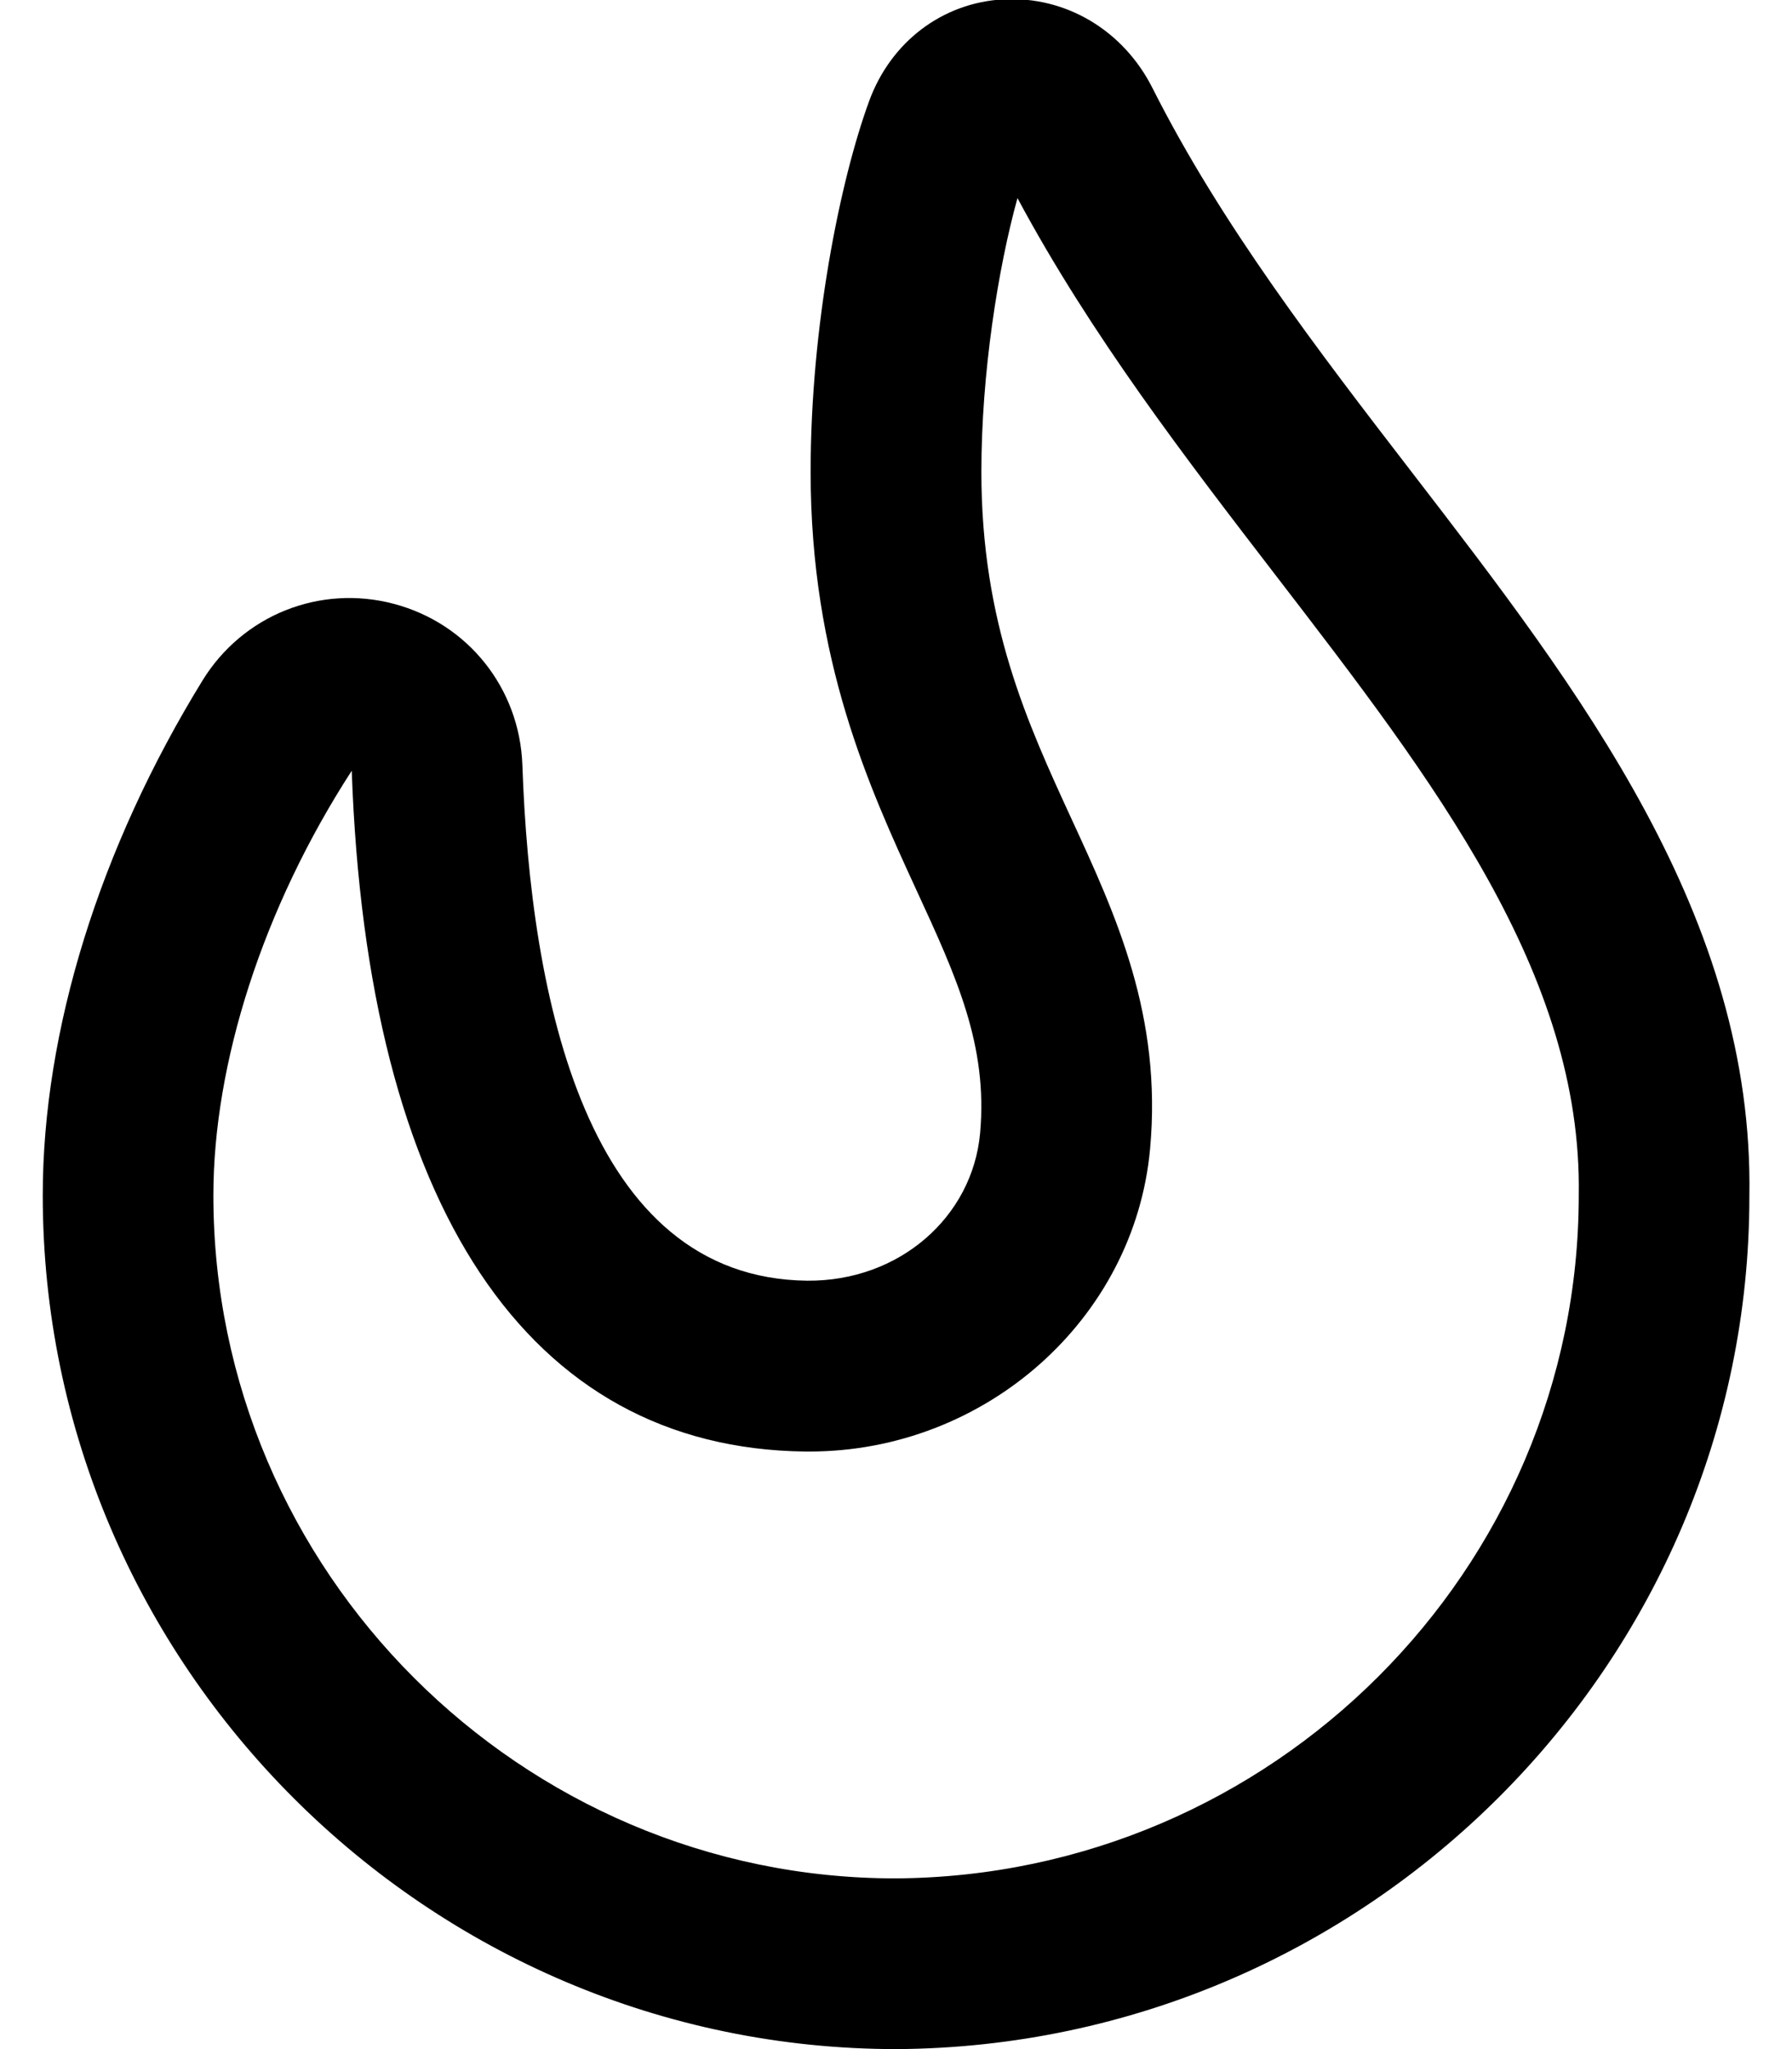 <svg width="14" height="16" viewBox="0 0 14 16" fill="none" xmlns="http://www.w3.org/2000/svg">
<path d="M11.029 3.686C10.297 2.736 9.541 1.753 9.005 0.69C8.779 0.24 8.33 -0.032 7.837 -0.005C7.362 0.022 6.961 0.326 6.791 0.787C6.563 1.409 6.333 2.546 6.333 3.684C6.333 5.156 6.792 6.151 7.16 6.951C7.473 7.629 7.719 8.164 7.657 8.849C7.597 9.502 7.027 10.006 6.306 10C4.583 9.981 4.144 7.798 4.081 5.972C4.059 5.374 3.656 4.868 3.077 4.715C2.499 4.562 1.897 4.803 1.583 5.312C0.778 6.62 0.334 8.048 0.334 9.333C0.334 13.009 3.349 16 7.005 16C10.679 15.978 13.667 12.986 13.667 9.344C13.705 7.16 12.345 5.394 11.029 3.686ZM6.996 14.667C4.076 14.667 1.667 12.274 1.667 9.334C1.667 8.307 2.05 7.096 2.748 6.018C2.867 9.421 4.125 11.309 6.291 11.334H6.323C7.697 11.334 8.863 10.302 8.985 8.971C9.08 7.931 8.72 7.15 8.371 6.394C8.025 5.642 7.667 4.864 7.667 3.684C7.667 2.916 7.797 2.095 7.949 1.547C8.524 2.618 9.26 3.574 9.973 4.501C11.202 6.098 12.363 7.605 12.334 9.334C12.334 12.258 9.939 14.65 6.996 14.667Z" fill="currentColor"/>
</svg>
